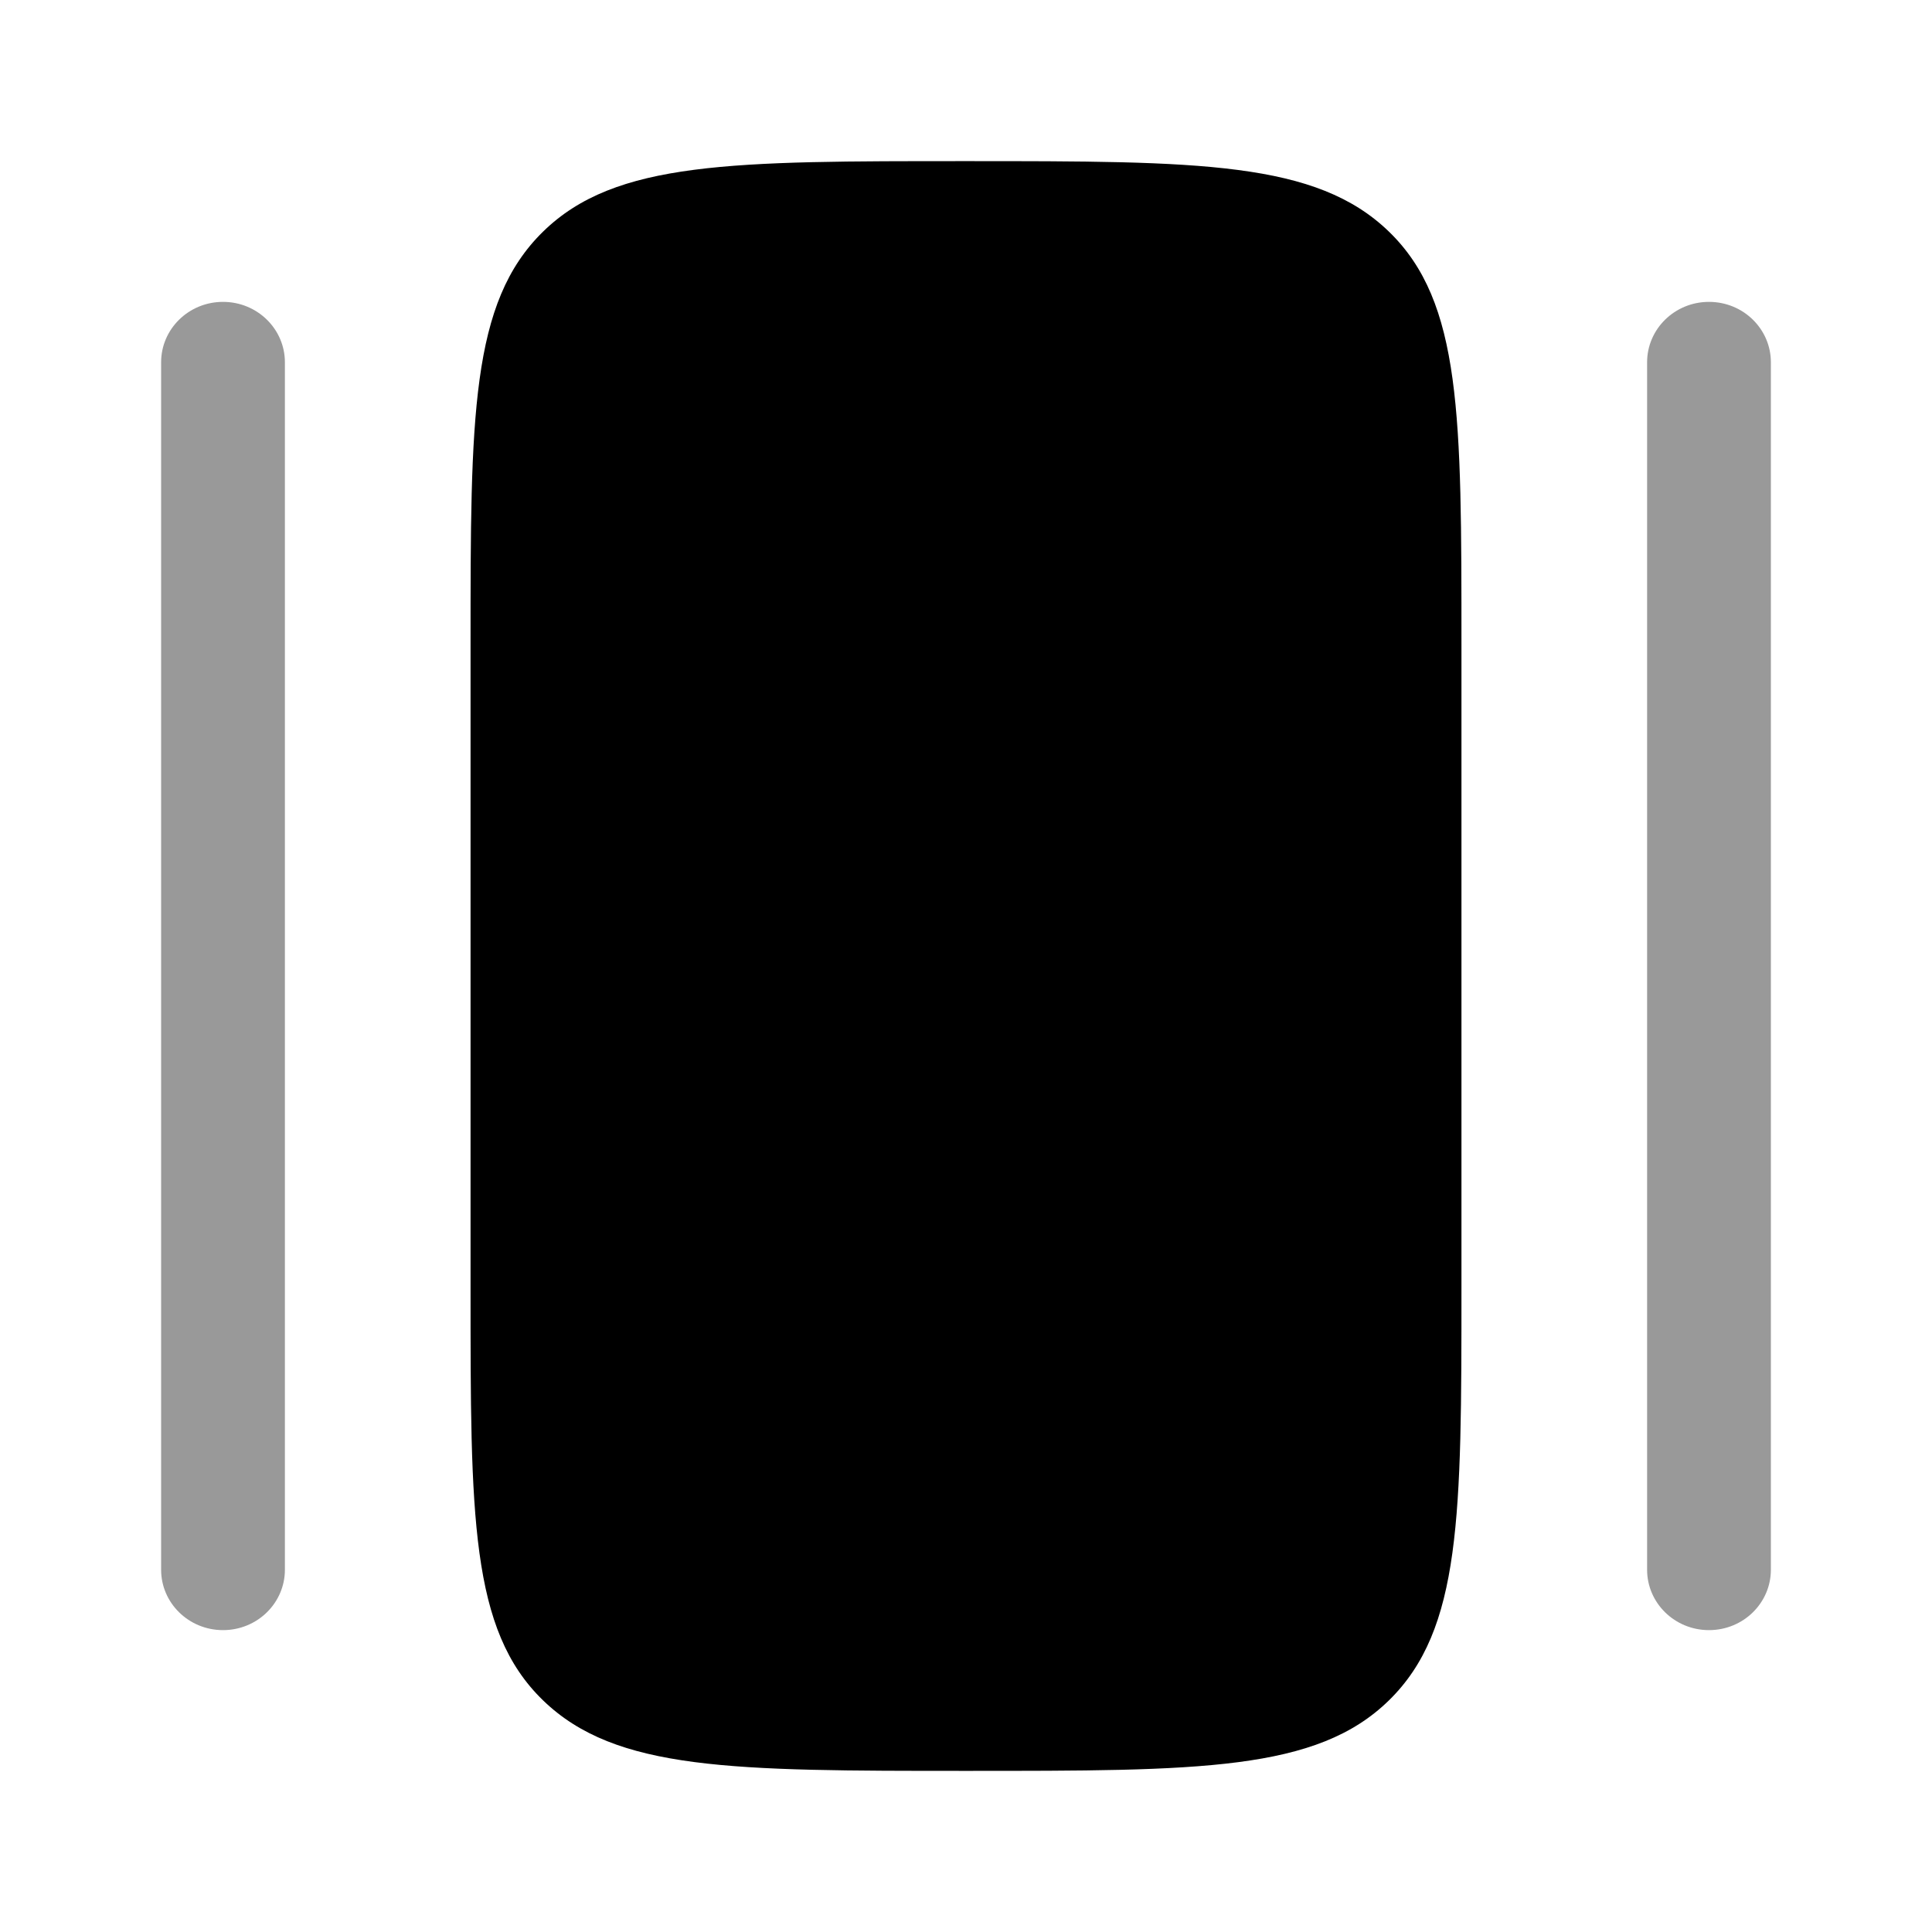 <svg xmlns="http://www.w3.org/2000/svg" viewBox="0 0 512 512"><!--!Font Awesome Pro 6.6.0 by @fontawesome - https://fontawesome.com License - https://fontawesome.com/license (Commercial License) Copyright 2024 Fonticons, Inc.--><path class="fa-secondary" opacity=".4" d="M42.7 96l0 320c0 8.8 7.3 16 16.4 16s16.4-7.2 16.4-16l0-320c0-8.8-7.3-16-16.4-16S42.7 87.2 42.7 96zm393.8 0l0 320c0 8.8 7.3 16 16.4 16s16.4-7.2 16.4-16l0-320c0-8.8-7.3-16-16.4-16s-16.4 7.2-16.4 16z"/><path class="fa-primary" d="M124.7 170.7c0-60.3 0-90.5 19.2-109.3S194.1 42.7 256 42.7s92.8 0 112.1 18.7s19.2 48.9 19.2 109.3V341.3c0 60.3 0 90.5-19.2 109.3s-50.2 18.7-112.1 18.7s-92.8 0-112.1-18.7s-19.2-48.9-19.2-109.3V170.7z"/></svg>